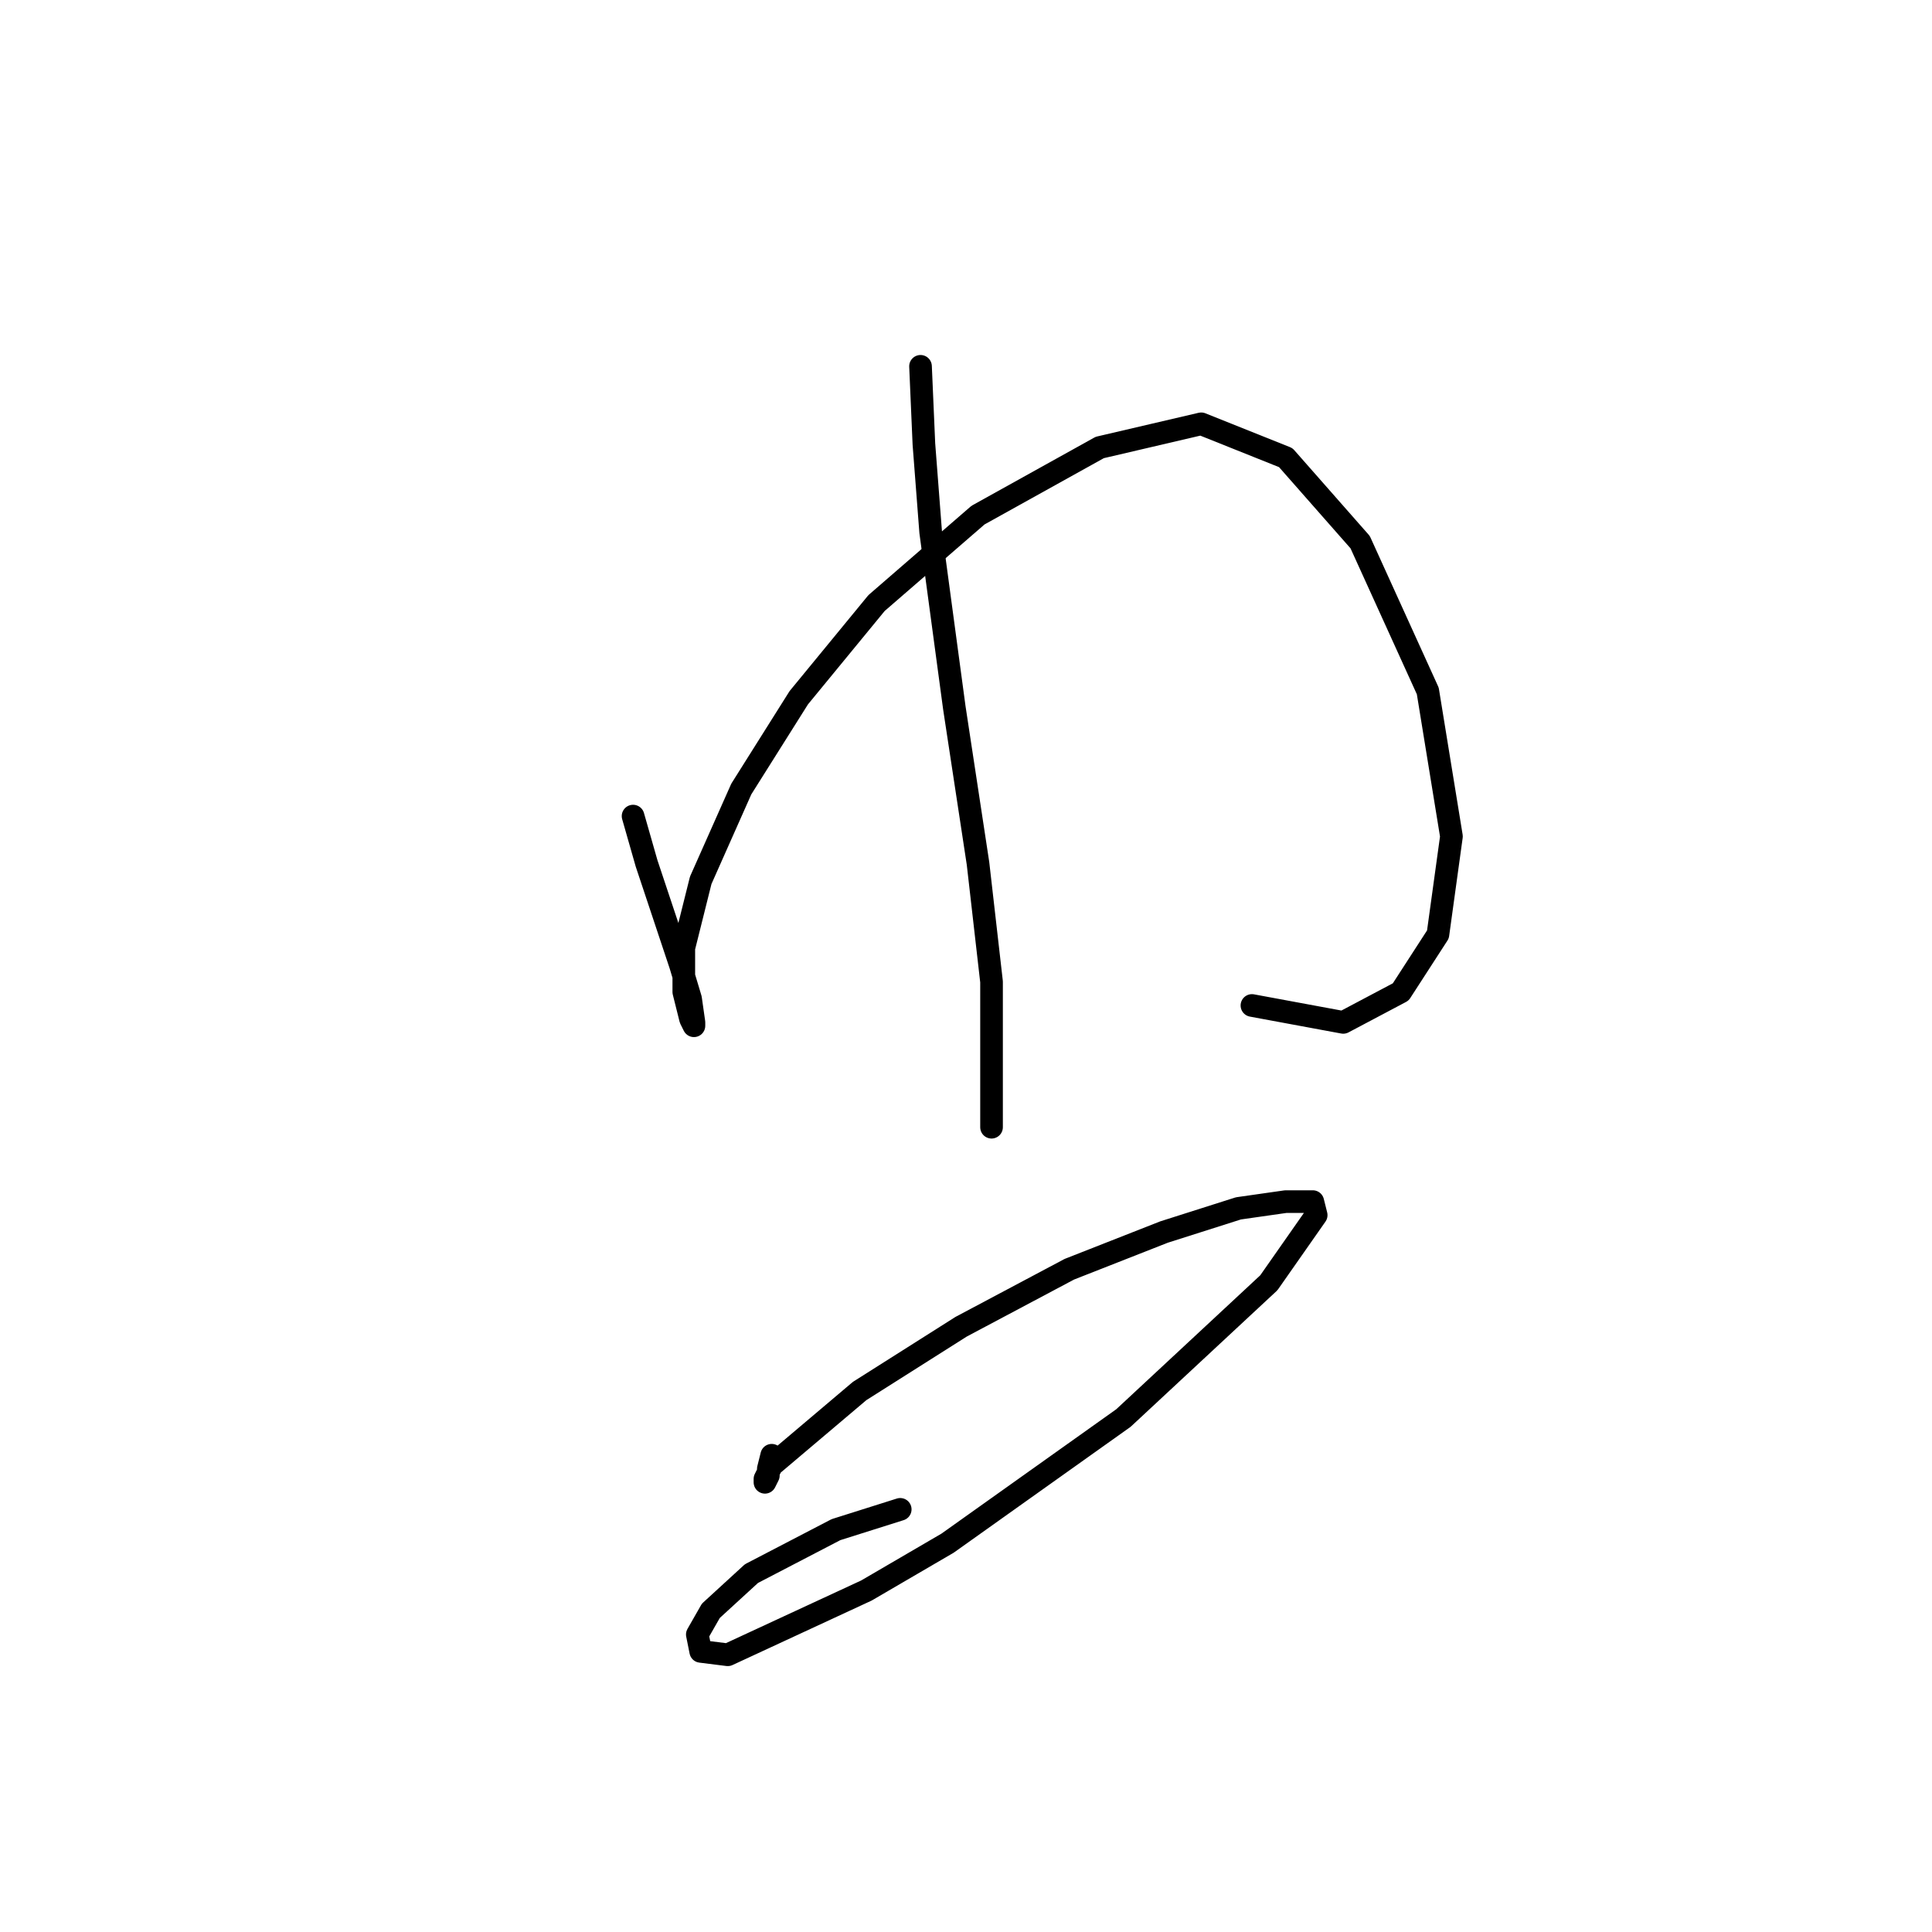 <?xml version="1.0" standalone="no"?>
    <svg width="256" height="256" xmlns="http://www.w3.org/2000/svg" version="1.1">
    <polyline stroke="black" stroke-width="3" stroke-linecap="round" fill="transparent" stroke-linejoin="round" points="83.885 108.137 85.677 114.41 87.47 119.787 90.158 127.853 91.503 132.334 91.951 135.471 91.951 135.919 91.503 135.023 90.607 131.438 90.607 125.612 92.847 116.65 98.224 104.552 105.842 92.453 116.148 79.906 129.591 68.256 145.723 59.294 159.166 56.157 170.369 60.638 180.227 71.84 189.189 91.557 192.325 110.825 190.533 123.82 185.604 131.438 177.986 135.471 165.888 133.23 165.888 133.23 " />
        <polyline stroke="black" stroke-width="3" stroke-linecap="round" fill="transparent" stroke-linejoin="round" points="121.974 48.539 122.422 58.845 123.318 70.496 126.455 93.797 129.591 114.41 131.384 130.093 131.384 144.881 131.384 149.362 131.384 149.362 " />
        <polyline stroke="black" stroke-width="3" stroke-linecap="round" fill="transparent" stroke-linejoin="round" points="102.257 192.828 101.809 194.62 101.809 195.516 101.361 196.412 101.361 195.964 102.257 194.172 113.908 184.314 127.351 175.8 141.69 168.182 154.237 163.253 164.095 160.116 170.369 159.22 173.953 159.22 174.401 161.012 168.128 169.974 148.86 187.898 125.558 204.478 114.804 210.752 96.432 219.266 92.847 218.817 92.399 216.577 94.191 213.44 99.569 208.511 110.771 202.686 119.285 199.997 119.285 199.997 " />
        </svg>